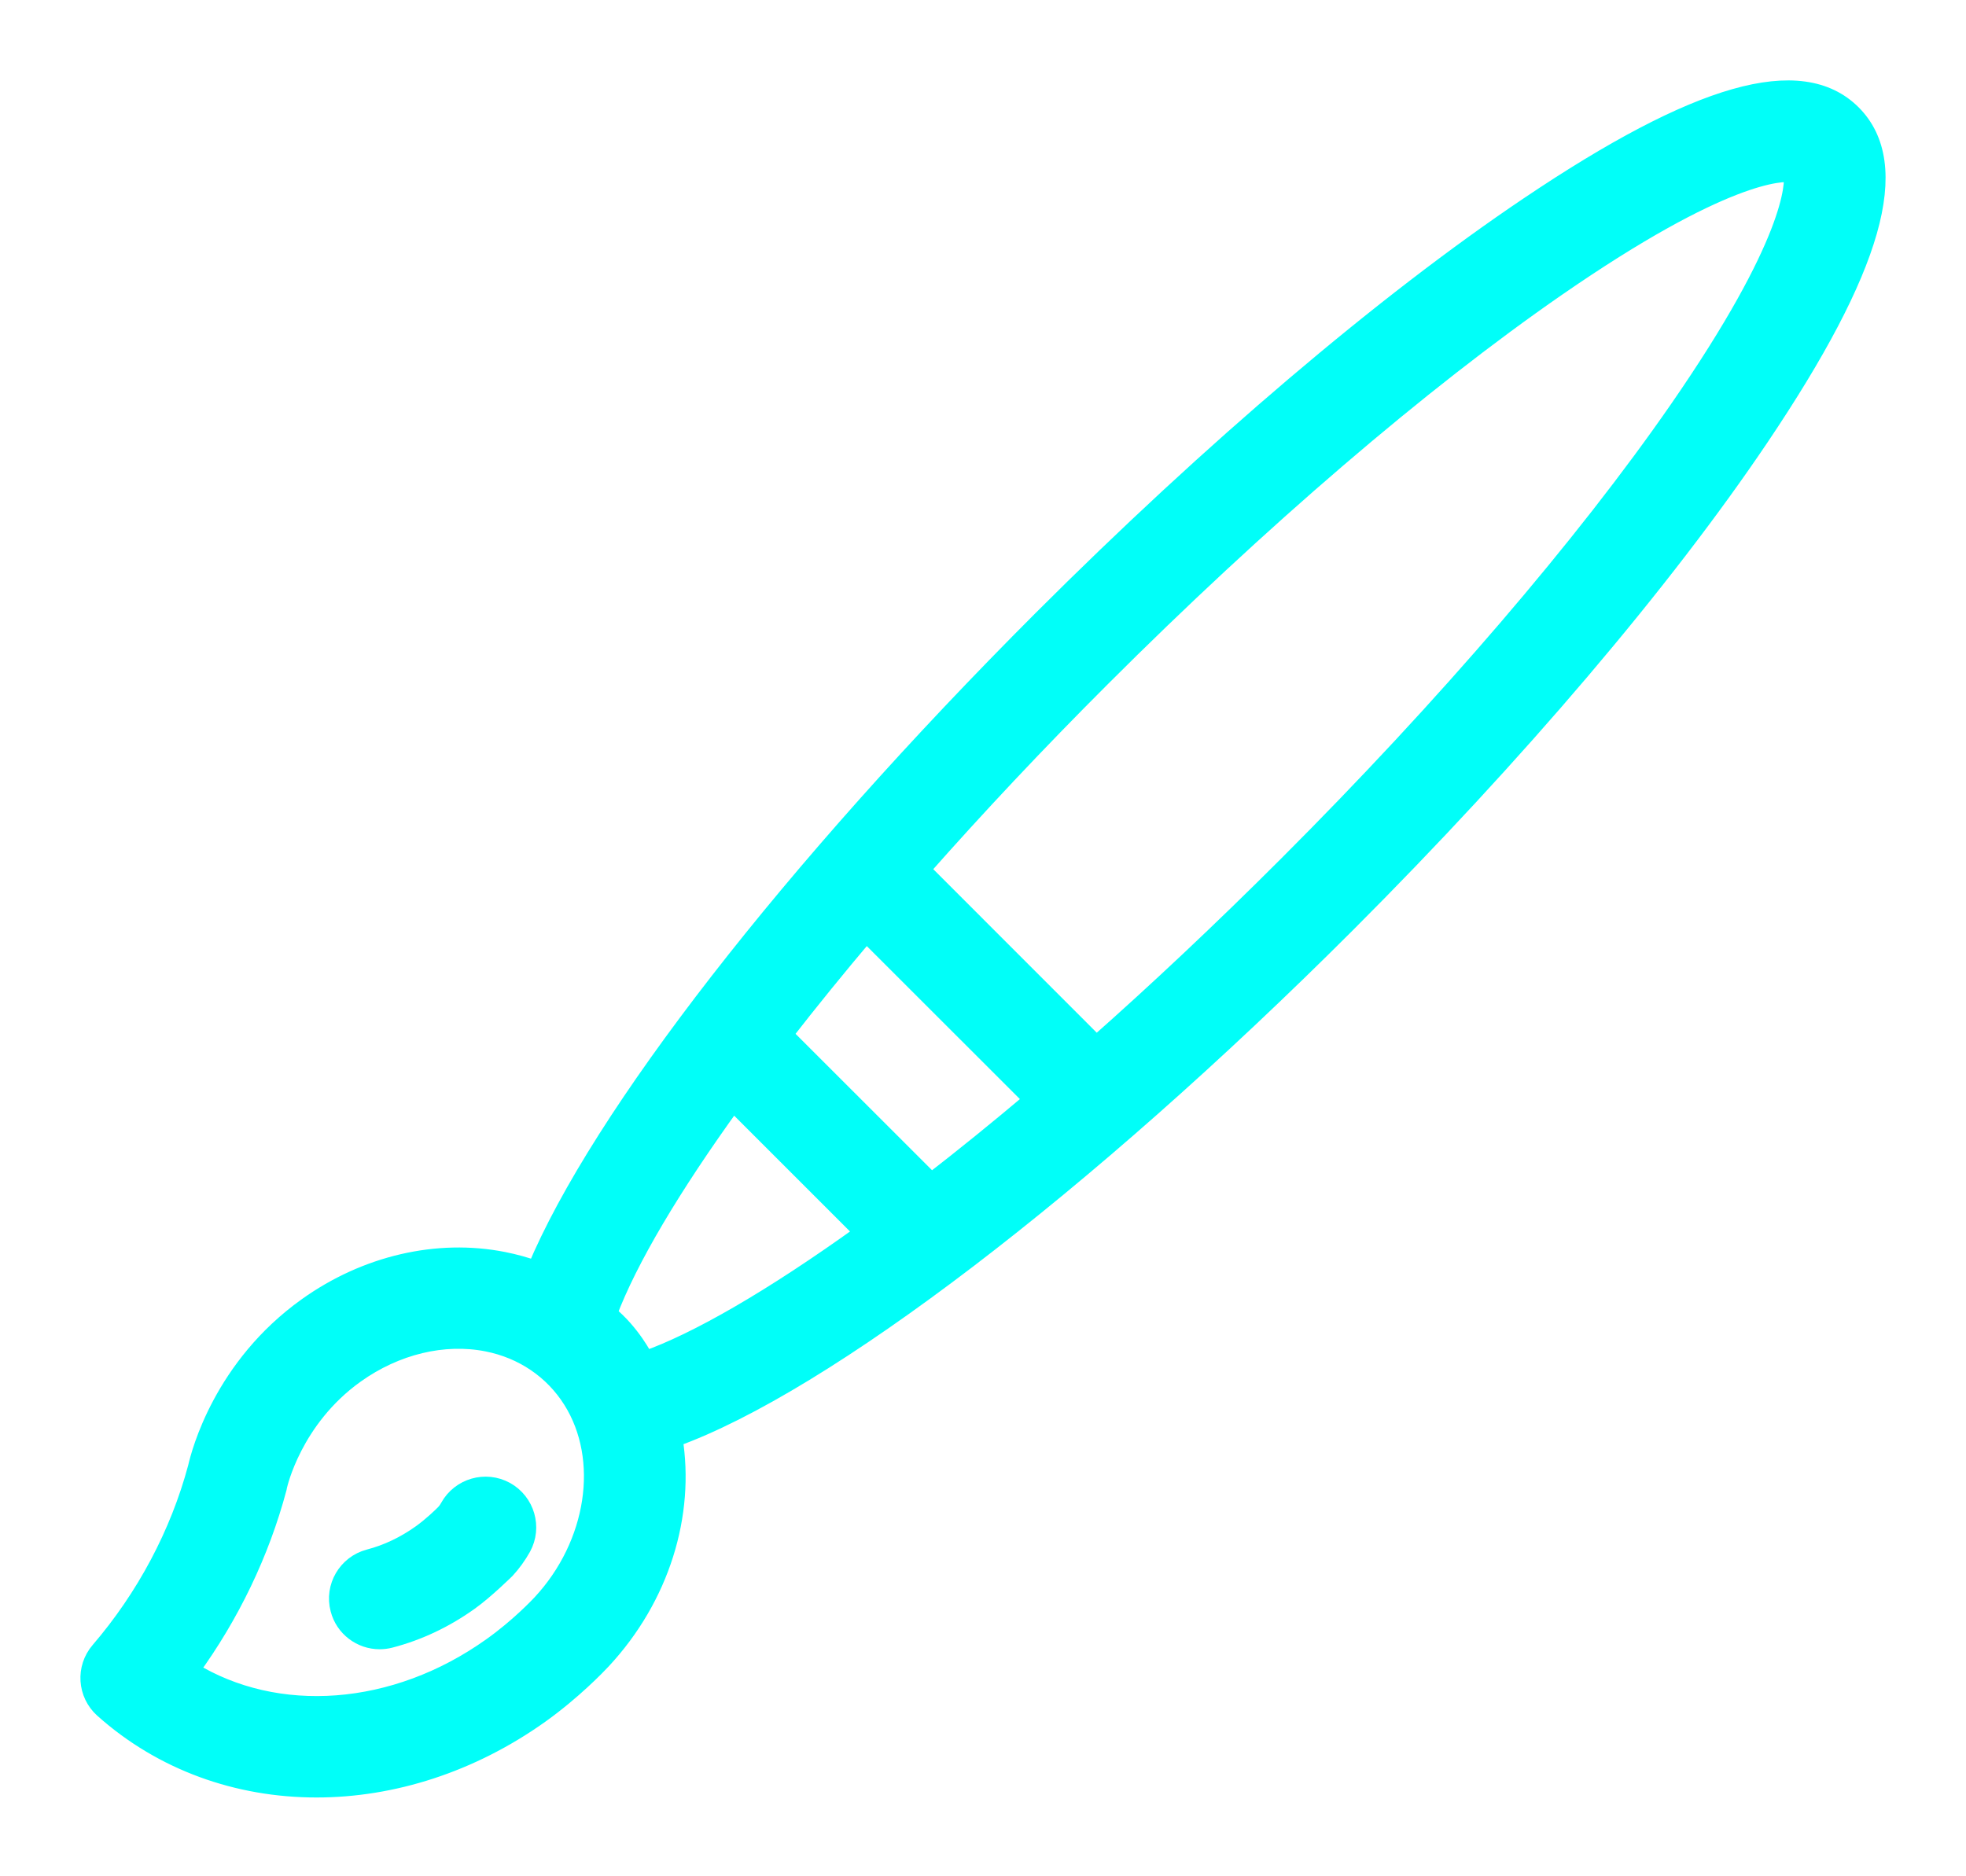 <svg width="22" height="21" viewBox="0 0 22 21" fill="none" xmlns="http://www.w3.org/2000/svg">
<path d="M20.728 1.272C20.154 0.699 19.003 1.026 17.106 2.303C15.495 3.387 13.562 5.03 11.663 6.928C8.849 9.743 6.709 12.506 5.997 14.212C5.88 14.169 5.758 14.136 5.633 14.111C4.895 13.965 4.095 14.151 3.436 14.622C2.49 15.297 2.24 16.261 2.203 16.424C2.004 17.167 1.627 17.877 1.113 18.476C0.947 18.669 0.966 18.958 1.155 19.128C1.817 19.72 2.662 20.018 3.542 20.018C4.39 20.018 5.269 19.741 6.045 19.188C6.409 18.928 6.684 18.641 6.737 18.584C7.397 17.875 7.676 16.947 7.538 16.098C9.211 15.498 12.13 13.279 15.072 10.337C16.97 8.438 18.613 6.505 19.697 4.894C20.974 2.997 21.301 1.846 20.728 1.272ZM6.054 17.947C6.029 17.974 5.801 18.215 5.502 18.427C4.419 19.201 3.093 19.29 2.13 18.695C2.581 18.076 2.916 17.379 3.109 16.654V16.654C3.111 16.645 3.113 16.637 3.114 16.629C3.116 16.622 3.278 15.882 3.978 15.382C4.429 15.06 4.966 14.931 5.452 15.027C5.852 15.106 6.189 15.335 6.4 15.671C6.814 16.33 6.668 17.287 6.054 17.947ZM7.219 15.222C7.21 15.206 7.068 14.919 6.804 14.705C7.032 14.097 7.521 13.276 8.203 12.333L9.666 13.796C8.637 14.537 7.794 15.02 7.219 15.222ZM10.422 13.231L8.769 11.579C9.055 11.211 9.364 10.83 9.693 10.441L11.561 12.308C11.165 12.642 10.785 12.95 10.422 13.231ZM18.78 4.582C17.728 6.102 16.176 7.911 14.411 9.676C13.67 10.417 12.952 11.092 12.269 11.696L10.306 9.732C10.928 9.028 11.607 8.305 12.324 7.589C14.089 5.824 15.898 4.272 17.418 3.22C19.29 1.925 19.936 1.923 20.06 1.94C20.077 2.064 20.075 2.71 18.78 4.582Z" fill="#00FFF9" stroke="#00FFF9" stroke-width="0.2"/>
<path d="M5.659 16.685C5.433 16.561 5.149 16.643 5.024 16.869C5.012 16.892 4.997 16.913 4.979 16.933C4.944 16.969 4.829 17.08 4.71 17.165C4.529 17.294 4.334 17.387 4.13 17.44C3.881 17.506 3.731 17.761 3.797 18.01C3.851 18.22 4.041 18.359 4.248 18.359C4.287 18.359 4.327 18.354 4.366 18.344C4.681 18.262 4.979 18.121 5.253 17.925C5.429 17.8 5.662 17.57 5.664 17.568C5.733 17.493 5.793 17.409 5.843 17.32C5.967 17.094 5.884 16.81 5.659 16.685Z" fill="#00FFF9" stroke="#00FFF9" stroke-width="0.2"/>
</svg>
